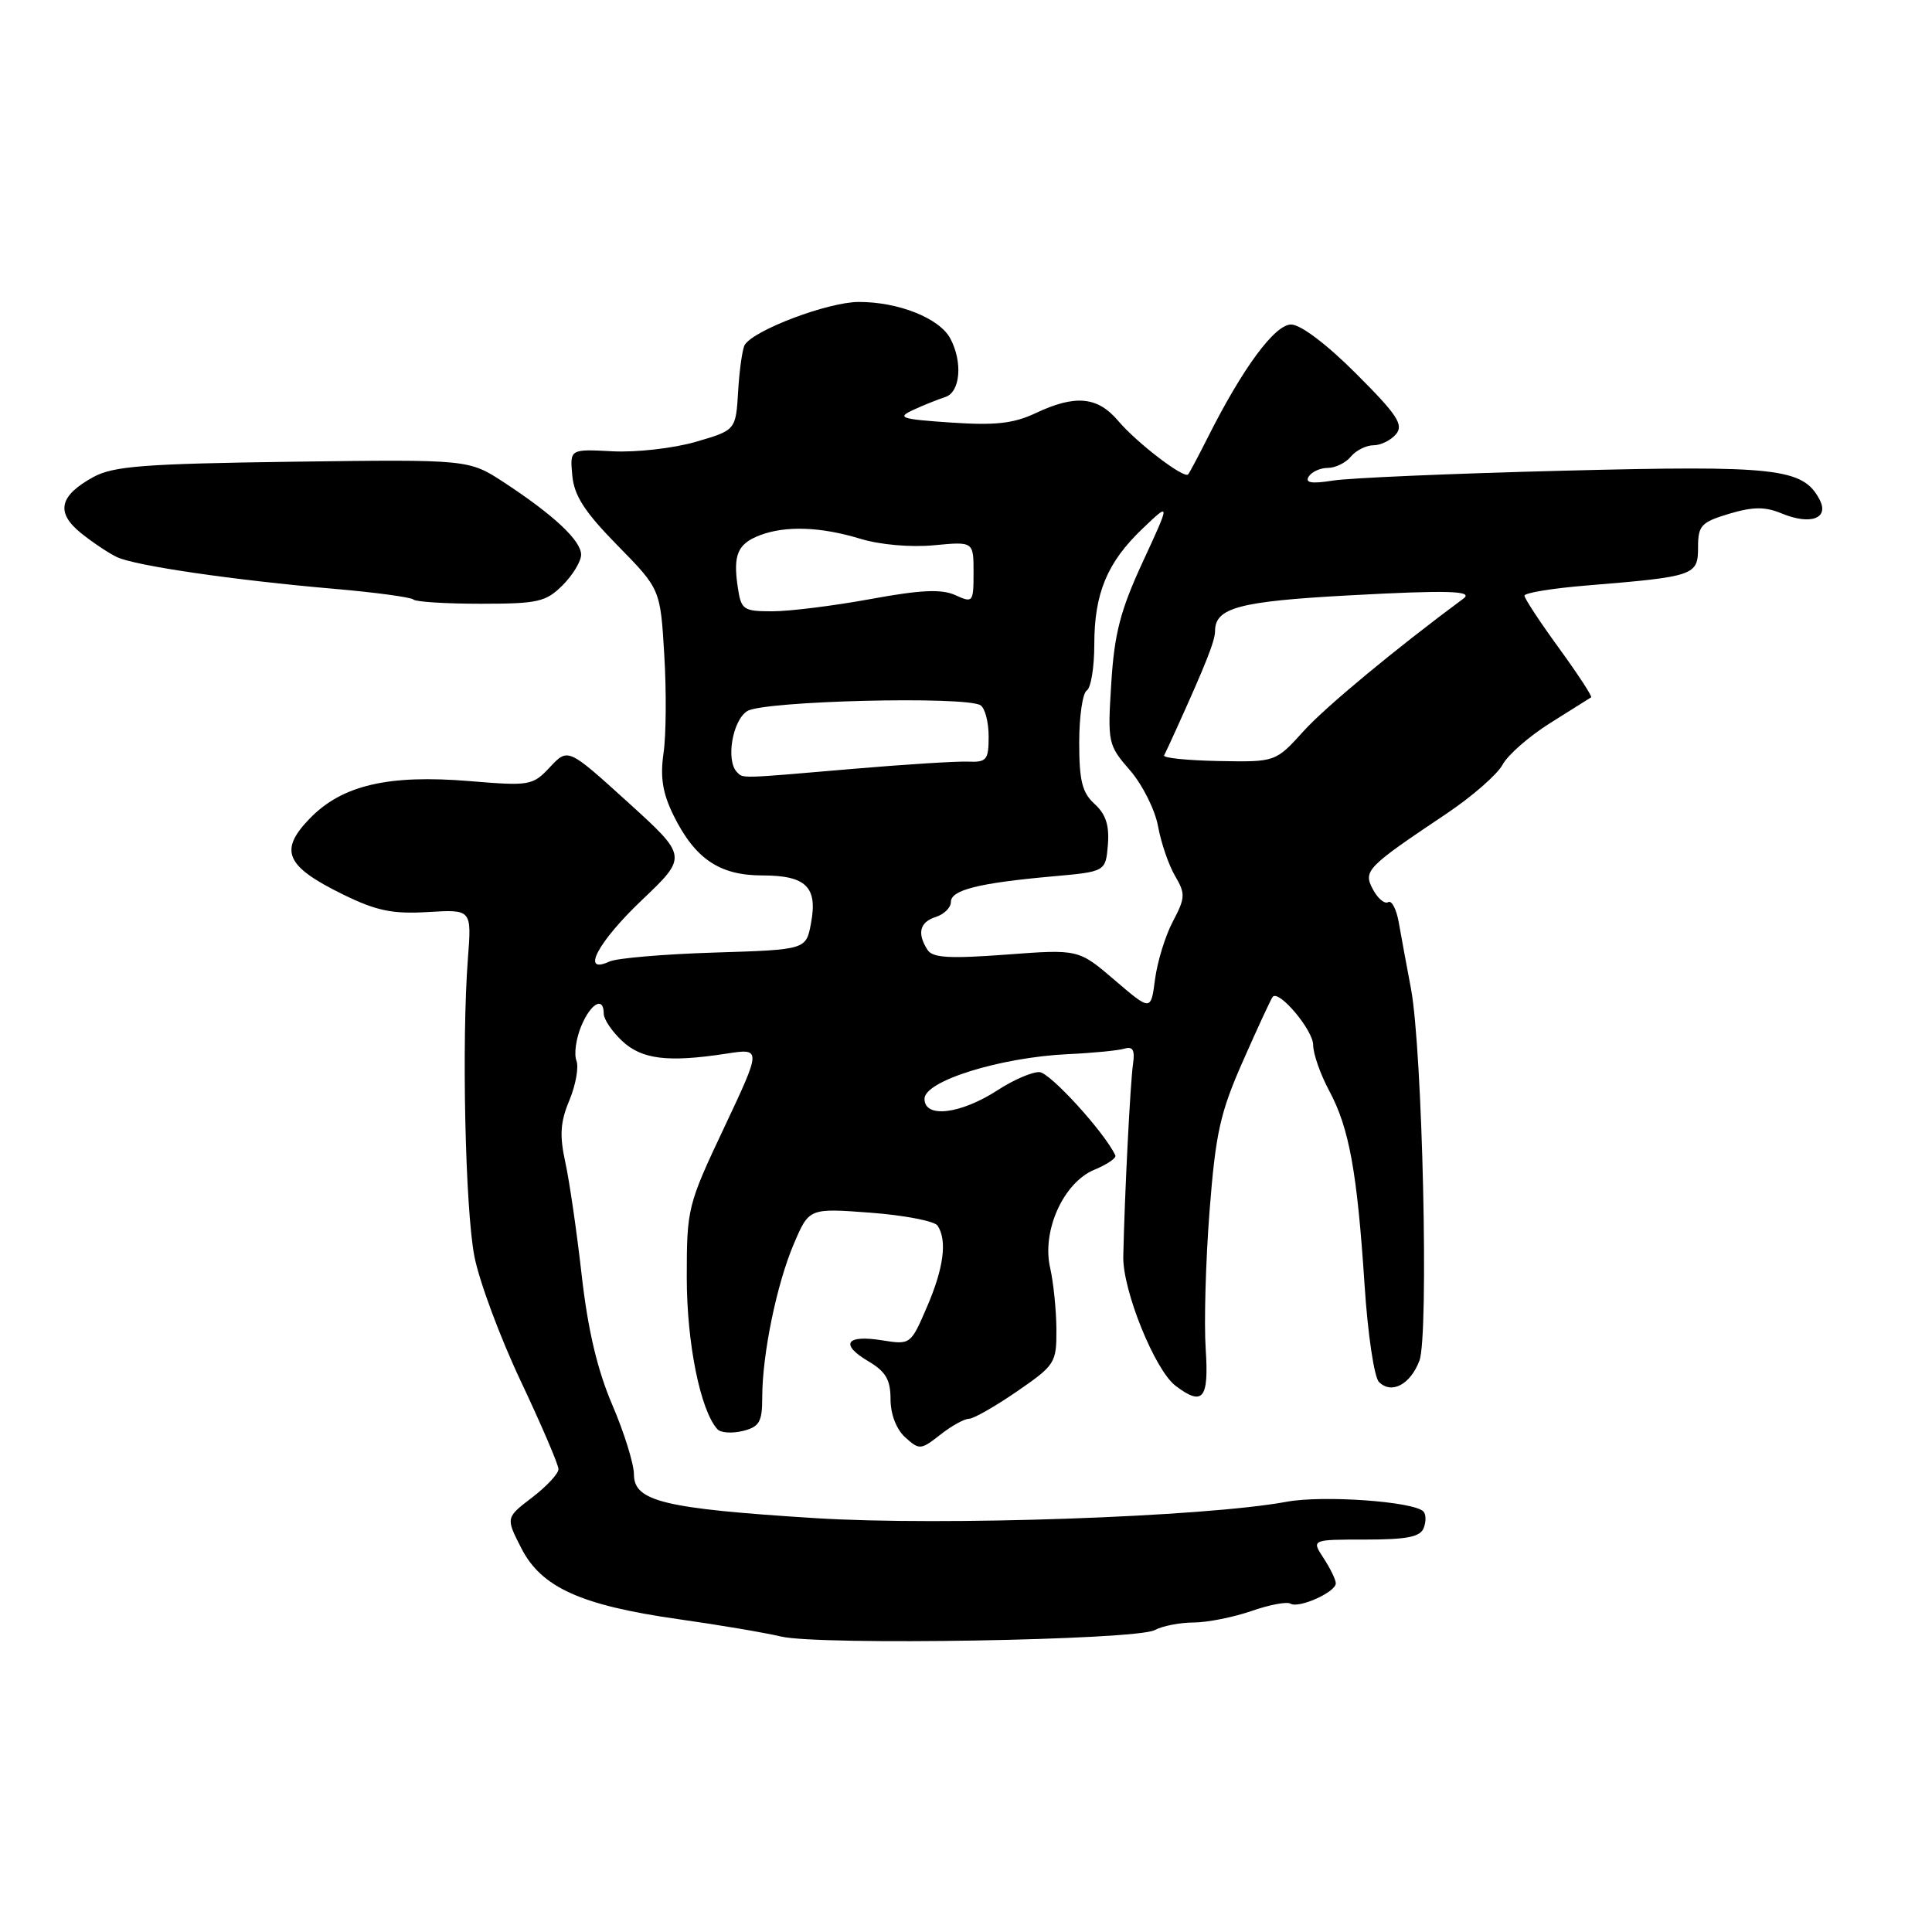 <?xml version="1.0" encoding="UTF-8" standalone="no"?>
<!DOCTYPE svg PUBLIC "-//W3C//DTD SVG 1.1//EN" "http://www.w3.org/Graphics/SVG/1.1/DTD/svg11.dtd" >
<svg xmlns="http://www.w3.org/2000/svg" xmlns:xlink="http://www.w3.org/1999/xlink" version="1.1" viewBox="0 0 256 256">
 <g >
 <path fill="currentColor"
d=" M 152.99 216.00 C 154.02 215.45 156.36 214.99 158.18 214.99 C 160.01 214.98 163.44 214.29 165.82 213.47 C 168.19 212.64 170.52 212.20 170.99 212.49 C 172.08 213.17 177.00 210.97 177.00 209.80 C 177.00 209.32 176.27 207.82 175.38 206.46 C 173.77 204.00 173.77 204.00 180.92 204.00 C 186.44 204.00 188.20 203.65 188.65 202.46 C 188.98 201.61 188.96 200.62 188.60 200.27 C 187.28 198.95 175.31 198.10 170.50 198.99 C 159.59 201.01 124.86 202.22 108.00 201.16 C 88.00 199.90 84.00 198.94 84.00 195.37 C 84.00 193.98 82.71 189.83 81.14 186.17 C 79.16 181.55 77.91 176.28 77.08 169.00 C 76.43 163.22 75.45 156.47 74.90 153.98 C 74.13 150.44 74.24 148.66 75.45 145.79 C 76.29 143.76 76.71 141.40 76.38 140.54 C 76.04 139.67 76.33 137.62 77.01 135.98 C 78.28 132.92 80.00 131.97 80.00 134.33 C 80.00 135.05 81.09 136.67 82.42 137.92 C 85.03 140.38 88.50 140.80 96.21 139.62 C 100.91 138.89 100.91 138.89 95.96 149.40 C 91.11 159.66 91.00 160.12 91.00 169.27 C 91.00 177.98 92.80 186.88 95.06 189.38 C 95.50 189.86 97.01 189.96 98.43 189.61 C 100.63 189.06 101.00 188.41 101.00 185.16 C 101.00 179.45 102.93 170.08 105.20 164.79 C 107.21 160.08 107.21 160.08 115.36 160.69 C 119.84 161.03 123.83 161.80 124.23 162.40 C 125.53 164.34 125.06 168.00 122.83 173.17 C 120.68 178.17 120.64 178.20 116.89 177.60 C 112.10 176.83 111.25 178.12 115.05 180.37 C 117.37 181.74 118.00 182.82 118.00 185.40 C 118.00 187.39 118.77 189.39 119.95 190.46 C 121.82 192.15 122.01 192.13 124.59 190.11 C 126.06 188.95 127.77 188.00 128.38 188.00 C 128.98 188.00 131.85 186.37 134.74 184.38 C 139.82 180.88 140.00 180.60 139.98 176.13 C 139.96 173.58 139.59 169.93 139.15 168.00 C 138.02 163.10 140.91 156.69 145.02 154.99 C 146.70 154.30 147.95 153.44 147.79 153.10 C 146.41 150.10 139.13 142.10 137.73 142.06 C 136.75 142.03 134.28 143.09 132.23 144.43 C 127.29 147.64 122.50 148.22 122.50 145.60 C 122.50 143.23 132.52 140.11 141.50 139.68 C 144.80 139.53 148.18 139.20 149.00 138.95 C 150.11 138.62 150.40 139.15 150.13 141.00 C 149.77 143.43 149.01 158.42 148.84 166.50 C 148.75 170.97 153.02 181.53 155.76 183.62 C 159.39 186.37 160.20 185.38 159.76 178.75 C 159.53 175.31 159.76 167.10 160.27 160.50 C 161.08 150.09 161.67 147.44 164.74 140.50 C 166.68 136.10 168.44 132.31 168.64 132.08 C 169.48 131.12 174.00 136.51 174.00 138.46 C 174.00 139.63 174.96 142.36 176.13 144.54 C 178.78 149.48 179.83 155.29 180.81 170.23 C 181.23 176.70 182.08 182.48 182.72 183.12 C 184.38 184.78 186.87 183.47 188.08 180.30 C 189.35 176.95 188.49 139.09 186.96 131.00 C 186.39 127.97 185.66 124.04 185.35 122.26 C 185.04 120.47 184.40 119.25 183.94 119.54 C 183.48 119.82 182.57 119.07 181.93 117.87 C 180.60 115.38 181.02 114.95 191.66 107.82 C 195.05 105.55 198.39 102.63 199.09 101.34 C 199.78 100.04 202.63 97.55 205.42 95.80 C 208.22 94.05 210.65 92.52 210.83 92.40 C 211.01 92.28 209.09 89.35 206.58 85.89 C 204.06 82.43 202.00 79.30 202.00 78.93 C 202.00 78.56 205.71 77.95 210.25 77.58 C 224.53 76.41 225.00 76.25 225.00 72.55 C 225.00 69.63 225.40 69.20 229.11 68.08 C 232.31 67.13 233.87 67.12 236.10 68.04 C 239.94 69.63 242.44 68.68 241.08 66.15 C 238.88 62.04 235.37 61.65 207.18 62.37 C 192.53 62.74 178.77 63.33 176.61 63.68 C 173.78 64.13 172.89 63.98 173.41 63.15 C 173.80 62.52 174.94 62.00 175.94 62.00 C 176.94 62.00 178.32 61.33 179.00 60.50 C 179.68 59.68 181.03 59.00 182.00 59.00 C 182.97 59.00 184.31 58.33 184.99 57.52 C 186.01 56.28 185.13 54.94 179.70 49.52 C 175.81 45.62 172.34 43.00 171.08 43.00 C 168.91 43.00 164.67 48.75 160.02 58.00 C 158.77 60.48 157.61 62.66 157.43 62.86 C 156.89 63.47 150.63 58.68 148.16 55.76 C 145.43 52.54 142.48 52.26 137.21 54.75 C 134.31 56.12 131.86 56.39 126.00 55.99 C 119.35 55.54 118.78 55.35 121.00 54.32 C 122.38 53.68 124.29 52.92 125.25 52.61 C 127.25 51.98 127.59 47.98 125.92 44.85 C 124.48 42.16 119.06 40.00 113.78 40.01 C 109.73 40.02 99.91 43.72 98.68 45.70 C 98.38 46.20 97.98 48.95 97.81 51.81 C 97.50 57.00 97.50 57.00 92.18 58.55 C 89.25 59.40 84.30 59.96 81.18 59.80 C 75.51 59.50 75.51 59.50 75.83 63.00 C 76.08 65.69 77.47 67.84 81.83 72.28 C 87.50 78.06 87.50 78.06 88.02 86.78 C 88.31 91.58 88.27 97.44 87.92 99.80 C 87.46 103.01 87.80 105.11 89.26 108.07 C 92.10 113.81 95.35 116.00 101.01 116.00 C 106.81 116.00 108.37 117.53 107.46 122.34 C 106.81 125.84 106.81 125.84 94.65 126.22 C 87.97 126.43 81.71 126.96 80.75 127.41 C 76.90 129.19 79.20 124.83 85.06 119.26 C 91.12 113.49 91.12 113.49 83.19 106.29 C 75.26 99.10 75.26 99.10 72.88 101.64 C 70.58 104.10 70.21 104.16 62.22 103.50 C 51.44 102.61 45.32 104.04 41.04 108.46 C 36.92 112.71 37.84 114.79 45.45 118.52 C 49.88 120.69 52.00 121.13 56.70 120.85 C 62.50 120.50 62.50 120.50 62.00 127.00 C 61.16 137.98 61.64 160.17 62.86 166.48 C 63.50 169.77 66.26 177.21 69.01 183.02 C 71.75 188.83 74.00 194.07 74.00 194.67 C 74.00 195.27 72.43 196.96 70.50 198.43 C 67.01 201.10 67.01 201.10 69.07 205.13 C 71.72 210.34 76.97 212.71 89.83 214.54 C 95.15 215.29 101.30 216.33 103.50 216.85 C 108.61 218.05 150.50 217.34 152.99 216.00 Z  M 74.55 77.55 C 75.90 76.20 77.00 74.37 77.00 73.50 C 77.00 71.64 73.40 68.26 66.81 63.94 C 62.12 60.87 62.12 60.87 38.81 61.18 C 19.09 61.45 15.02 61.76 12.37 63.21 C 7.85 65.69 7.36 67.90 10.71 70.62 C 12.25 71.86 14.40 73.30 15.50 73.82 C 17.93 74.97 31.03 76.88 44.36 78.03 C 49.78 78.50 54.47 79.14 54.78 79.44 C 55.08 79.75 59.10 80.00 63.71 80.00 C 71.27 80.00 72.33 79.76 74.55 77.55 Z  M 147.71 129.88 C 142.91 125.77 142.91 125.77 133.33 126.49 C 125.76 127.05 123.56 126.92 122.89 125.85 C 121.49 123.65 121.87 122.18 124.00 121.50 C 125.10 121.15 126.00 120.26 126.00 119.51 C 126.00 117.93 129.65 117.01 139.42 116.13 C 146.50 115.50 146.50 115.50 146.80 111.95 C 147.01 109.38 146.53 107.89 145.05 106.54 C 143.40 105.05 143.00 103.47 143.00 98.40 C 143.00 94.95 143.45 91.84 144.00 91.50 C 144.55 91.16 145.00 88.42 145.00 85.41 C 145.00 78.60 146.71 74.50 151.43 70.01 C 155.09 66.52 155.09 66.52 151.42 74.46 C 148.45 80.89 147.66 83.95 147.25 90.52 C 146.75 98.42 146.82 98.73 149.73 102.07 C 151.37 103.96 153.05 107.30 153.45 109.50 C 153.85 111.70 154.87 114.66 155.71 116.08 C 157.09 118.42 157.06 118.97 155.42 122.08 C 154.42 123.96 153.36 127.41 153.05 129.74 C 152.50 133.98 152.50 133.98 147.71 129.88 Z  M 97.67 102.33 C 96.15 100.82 97.04 95.45 99.02 94.22 C 101.17 92.87 127.91 92.21 129.92 93.45 C 130.51 93.82 131.00 95.67 131.00 97.57 C 131.00 100.71 130.74 101.02 128.25 100.92 C 126.74 100.86 119.88 101.29 113.00 101.88 C 97.92 103.18 98.49 103.16 97.67 102.33 Z  M 154.25 100.10 C 154.42 99.77 155.18 98.15 155.92 96.50 C 159.77 88.01 161.00 84.90 161.00 83.63 C 161.00 80.53 164.17 79.68 178.76 78.89 C 191.81 78.18 195.31 78.28 193.92 79.31 C 184.86 86.02 175.62 93.68 172.74 96.87 C 169.02 100.98 169.02 100.98 161.48 100.84 C 157.33 100.76 154.08 100.43 154.25 100.10 Z  M 97.75 77.75 C 97.12 73.50 97.75 72.05 100.70 70.92 C 104.11 69.63 108.74 69.79 114.00 71.39 C 116.63 72.19 120.68 72.54 123.75 72.25 C 129.00 71.75 129.00 71.75 129.00 75.85 C 129.00 79.83 128.92 79.92 126.59 78.86 C 124.76 78.03 122.03 78.15 115.34 79.38 C 110.48 80.27 104.64 81.00 102.36 81.00 C 98.46 81.00 98.20 80.81 97.75 77.75 Z "/>
</g>
</svg>
